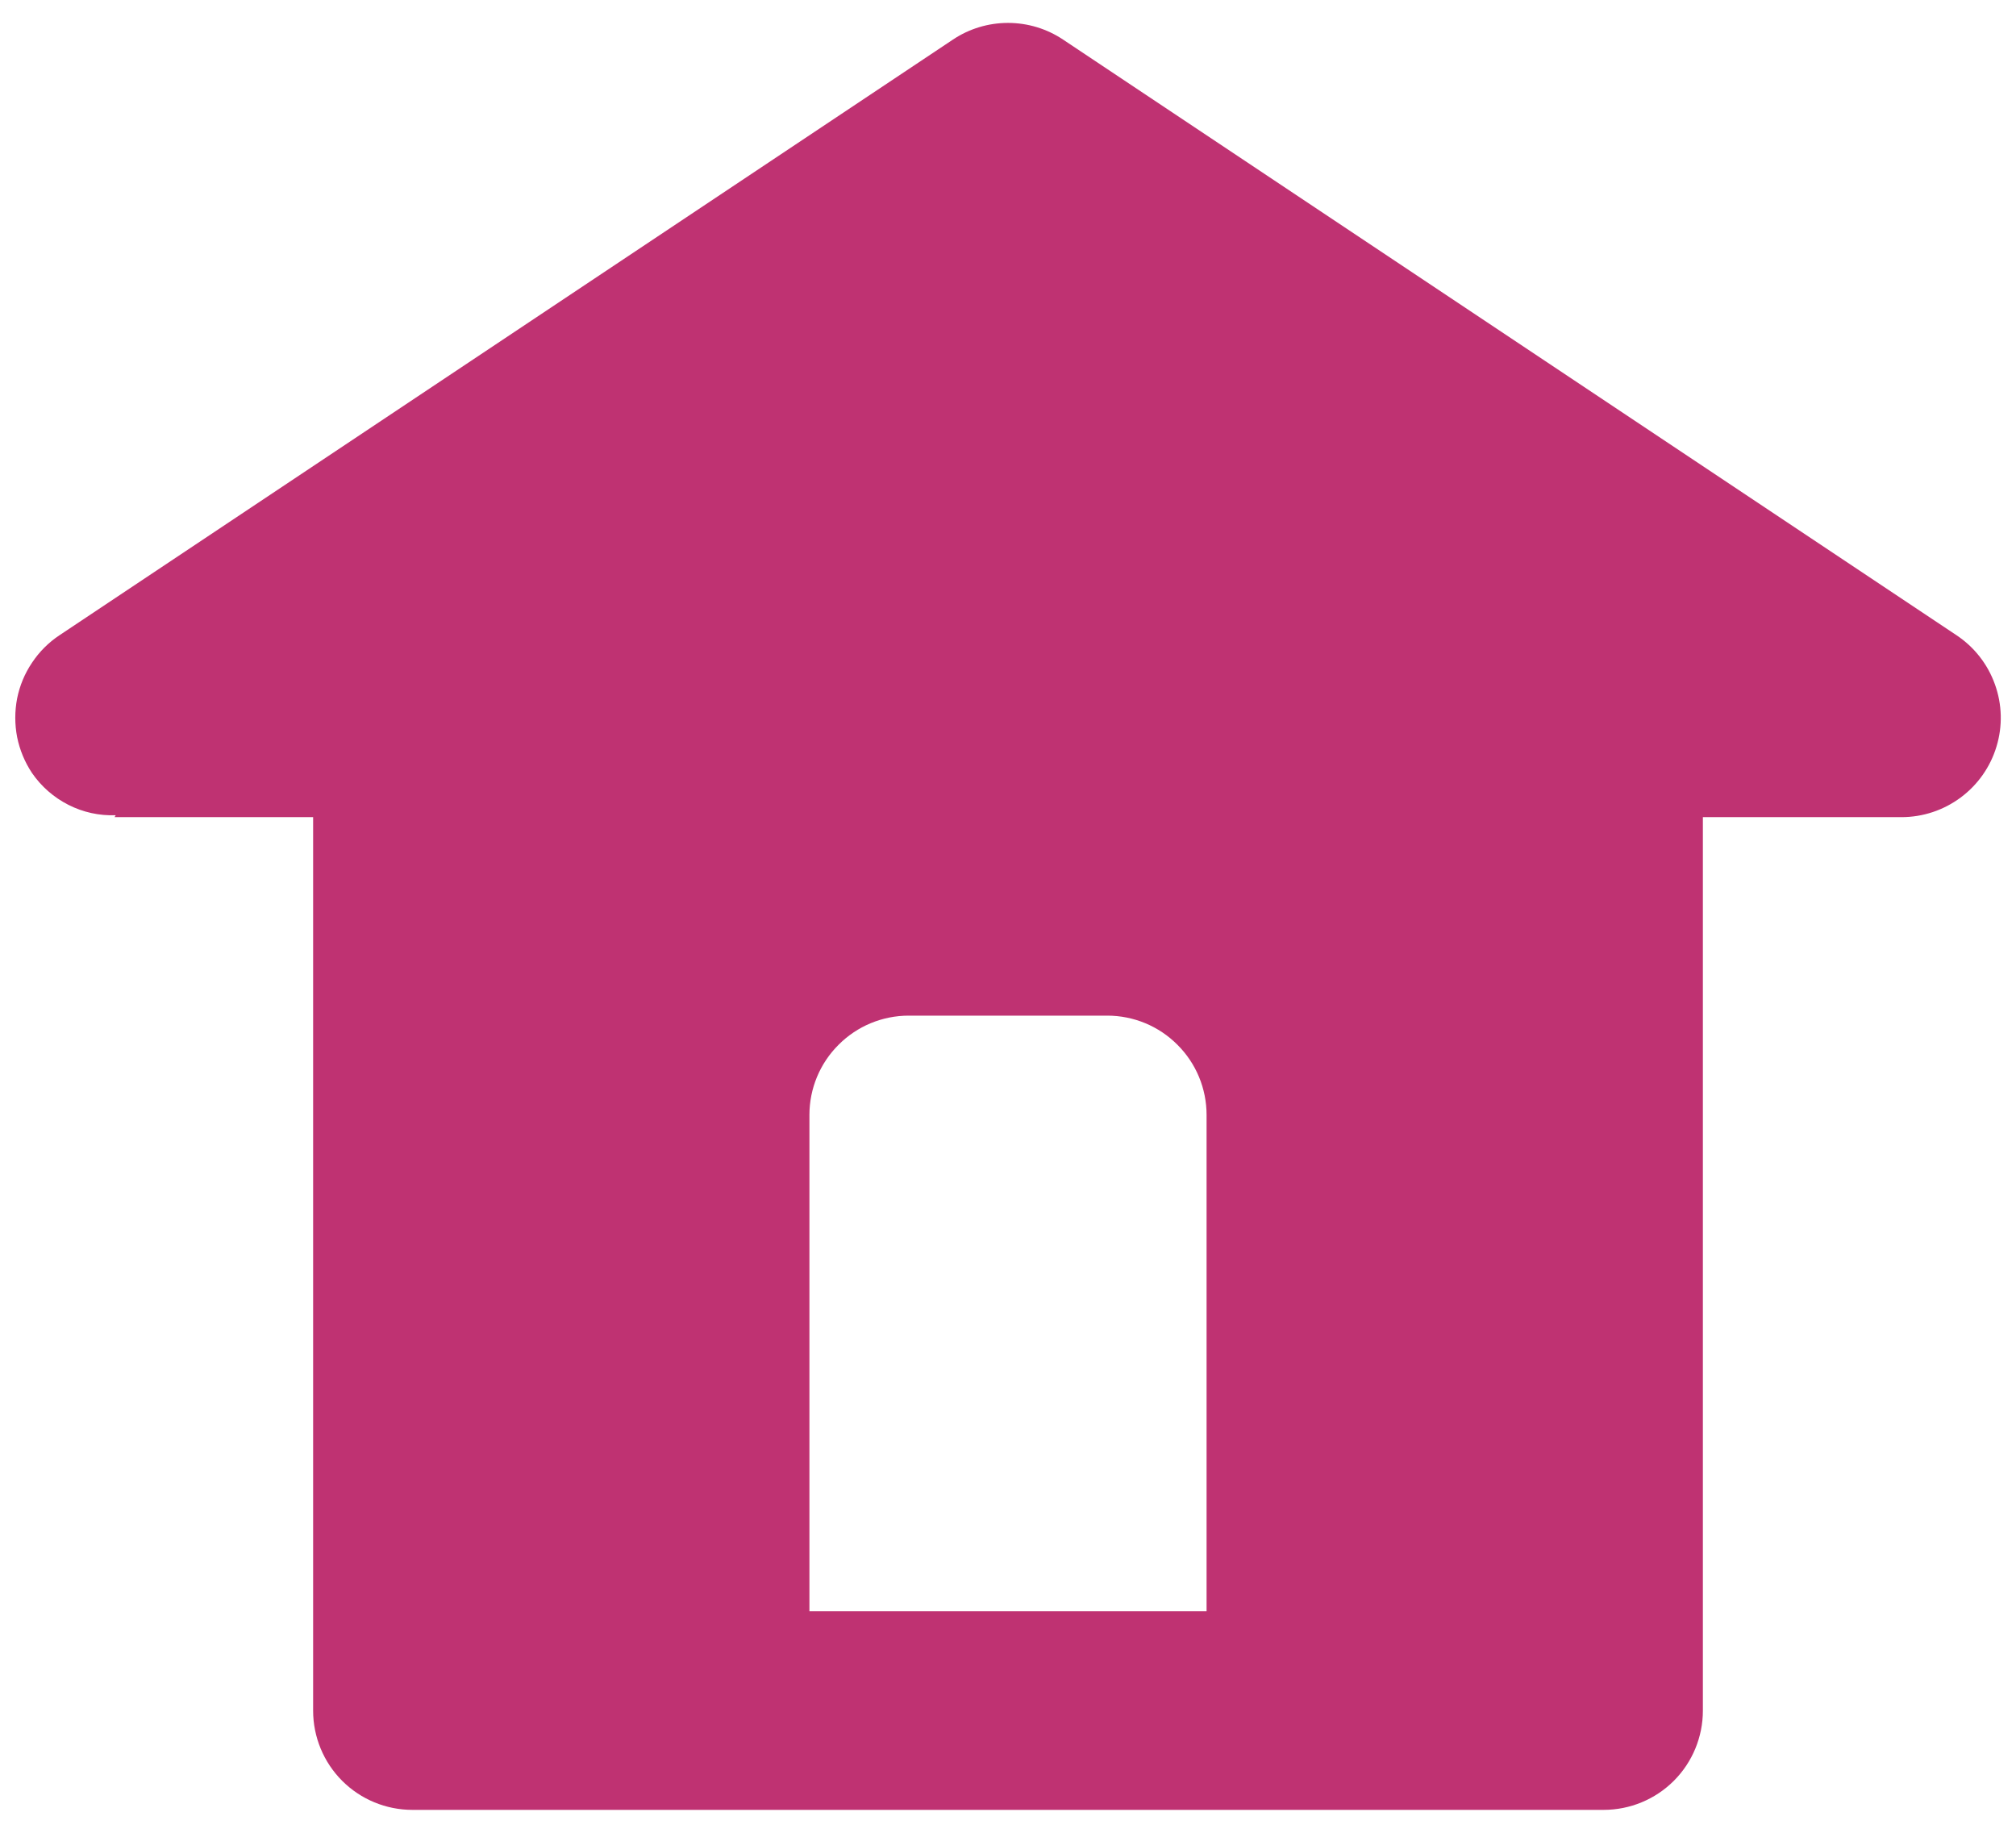 <svg width="22" height="20" viewBox="0 0 22 20" fill="none" xmlns="http://www.w3.org/2000/svg">
<path d="M1.263 8.896L1.25 8.917H3.417V18.667C3.417 18.954 3.531 19.23 3.734 19.433C3.937 19.636 4.213 19.75 4.5 19.75H17.5C17.787 19.75 18.063 19.636 18.266 19.433C18.469 19.23 18.583 18.954 18.583 18.667V8.917H20.75C20.983 8.917 21.209 8.842 21.396 8.703C21.582 8.565 21.72 8.37 21.787 8.147C21.855 7.925 21.849 7.687 21.77 7.468C21.692 7.249 21.545 7.061 21.351 6.932L11.601 0.432C11.423 0.313 11.214 0.25 11 0.25C10.786 0.25 10.577 0.313 10.399 0.432L0.649 6.932C0.53 7.011 0.429 7.112 0.35 7.231C0.27 7.349 0.215 7.482 0.187 7.621C0.16 7.761 0.16 7.904 0.187 8.044C0.215 8.183 0.27 8.316 0.349 8.435C0.45 8.582 0.587 8.702 0.747 8.783C0.906 8.864 1.084 8.903 1.263 8.896ZM8.833 12.167C8.833 11.879 8.947 11.604 9.151 11.401C9.354 11.197 9.629 11.083 9.917 11.083H12.083C12.371 11.083 12.646 11.197 12.849 11.401C13.053 11.604 13.167 11.879 13.167 12.167V17.583H8.833V12.167Z" fill="#BF3272"/>
</svg>
